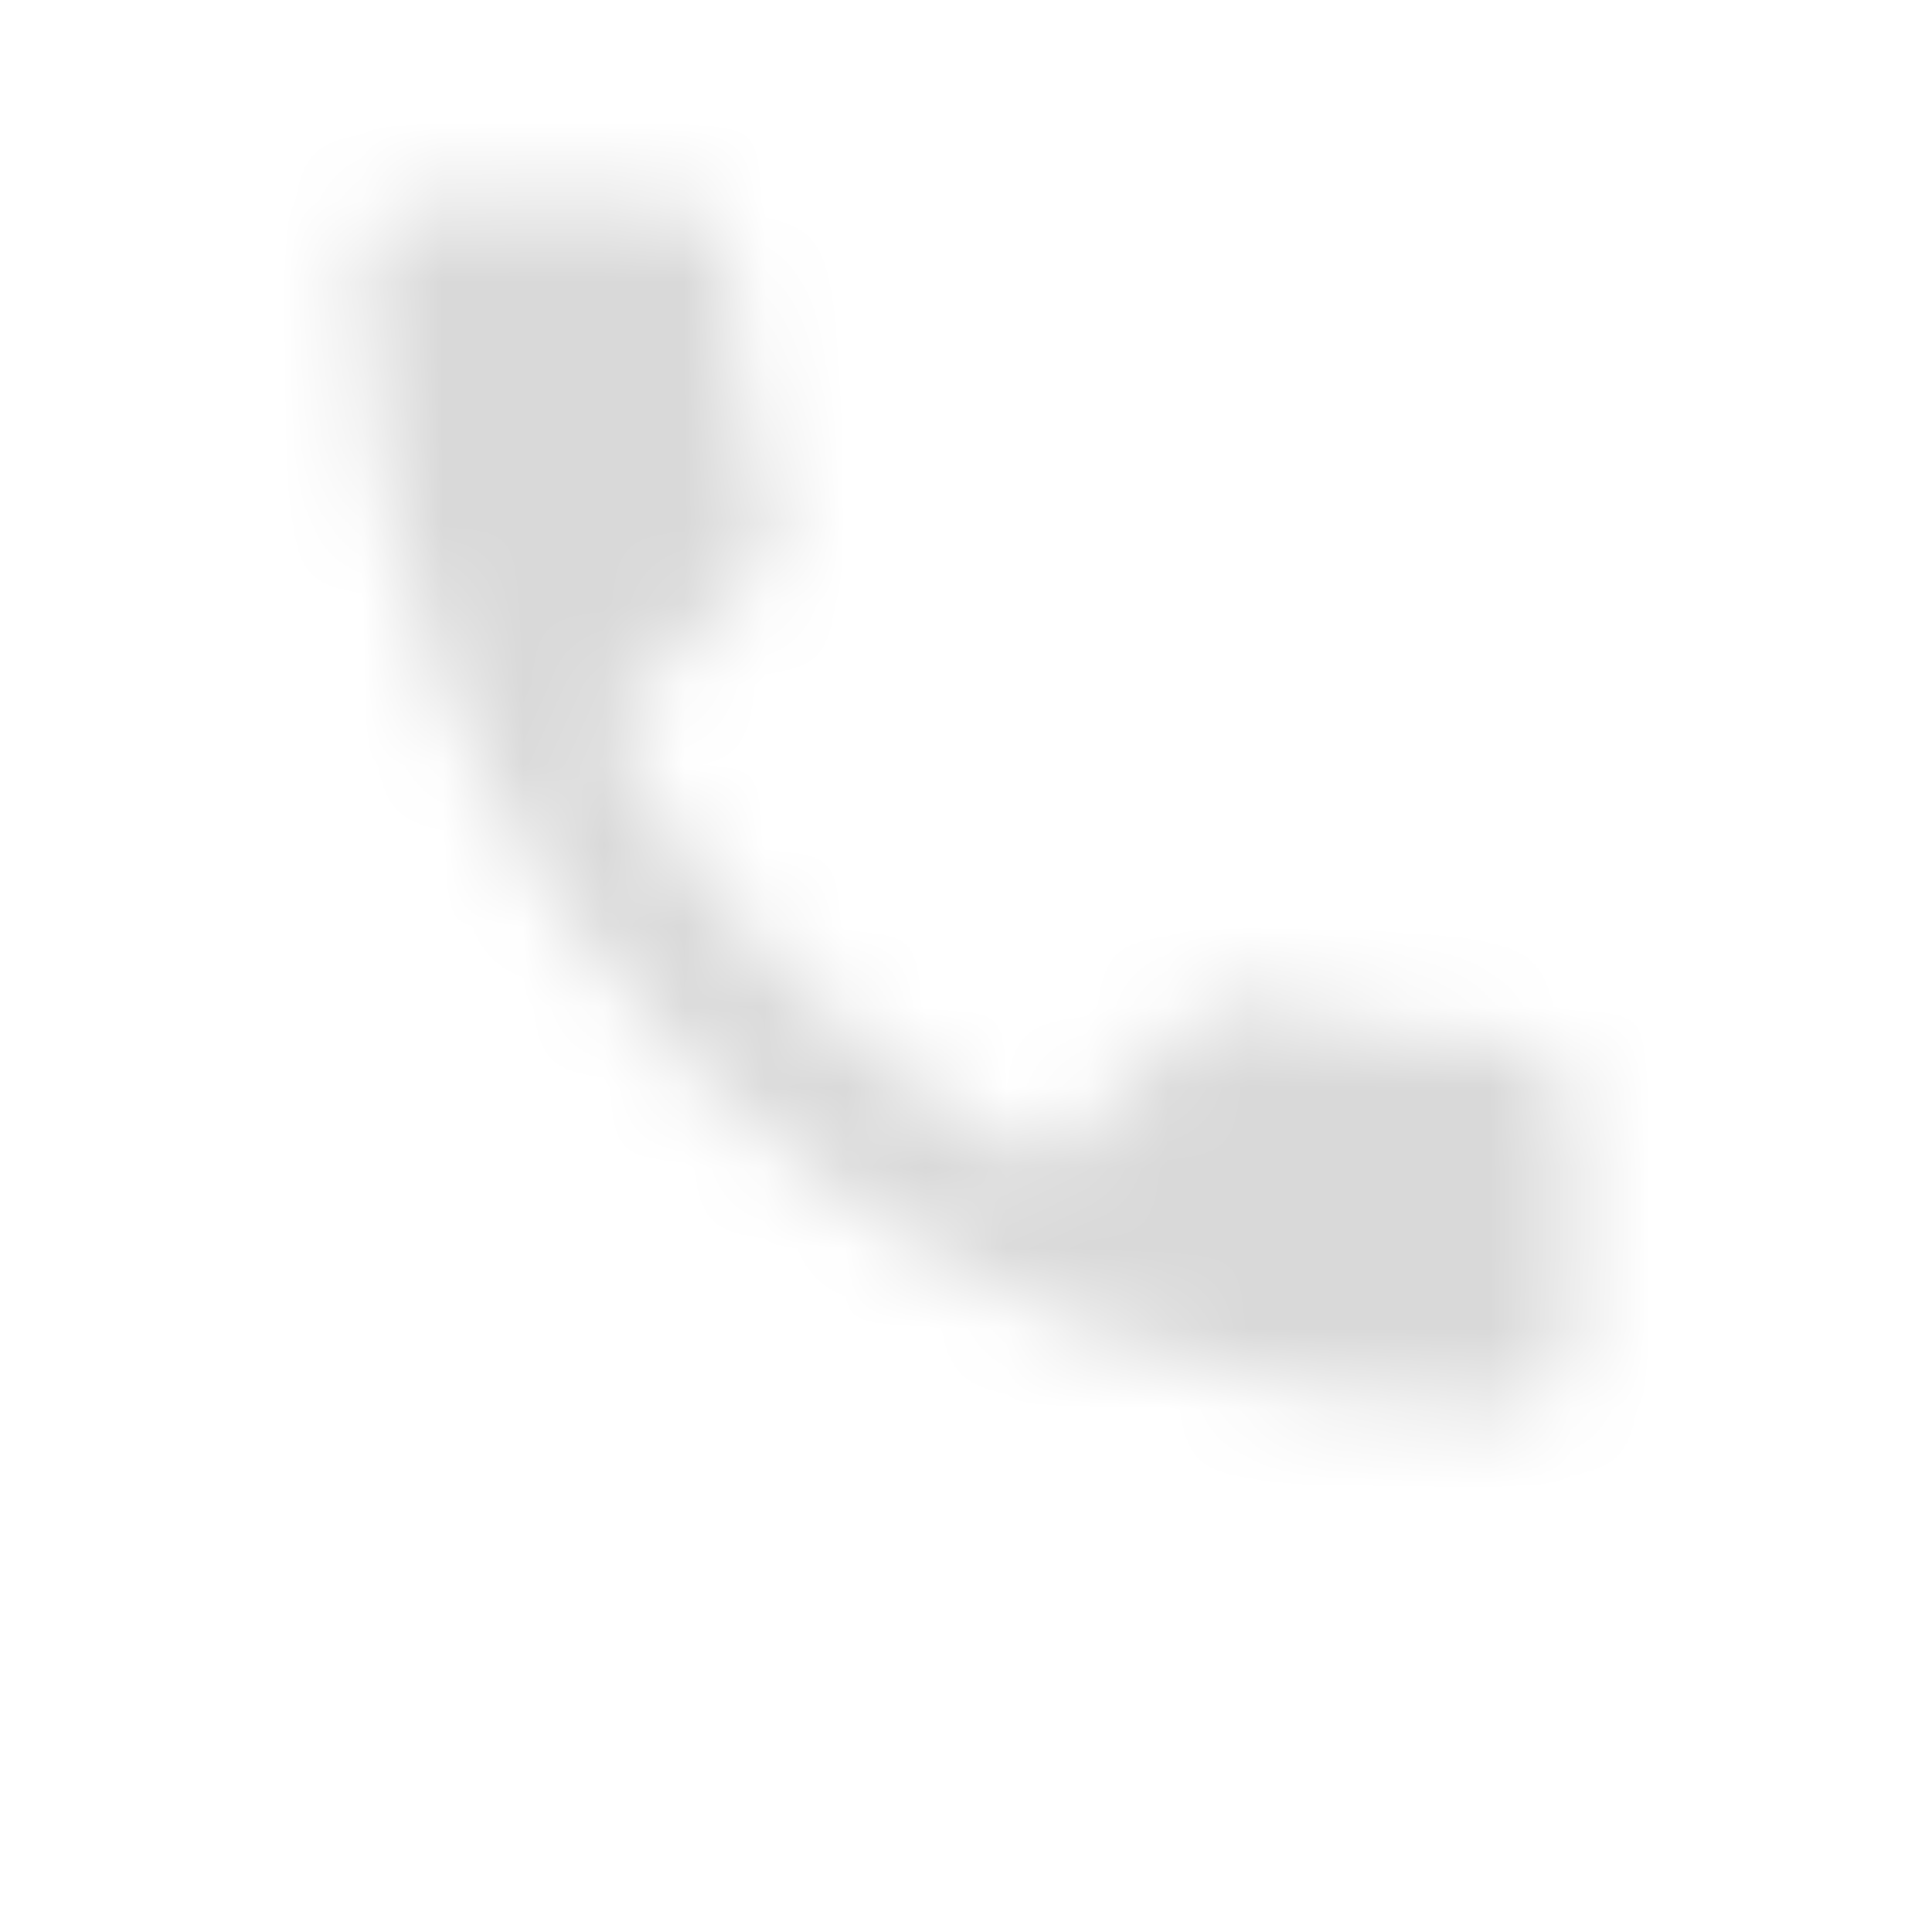 <svg width="24" height="24" viewBox="0 0 24 24" fill="none" xmlns="http://www.w3.org/2000/svg">
<mask id="mask0_72_520" style="mask-type:alpha" maskUnits="userSpaceOnUse" x="2" y="0" width="20" height="20">
<path d="M7.517 8.992C8.717 11.35 10.65 13.275 13.008 14.483L14.842 12.65C15.067 12.425 15.4 12.35 15.692 12.45C16.625 12.758 17.633 12.925 18.667 12.925C19.125 12.925 19.5 13.3 19.5 13.758V16.667C19.5 17.125 19.125 17.5 18.667 17.5C10.842 17.5 4.5 11.158 4.5 3.333C4.5 2.875 4.875 2.5 5.333 2.5H8.25C8.708 2.5 9.083 2.875 9.083 3.333C9.083 4.375 9.25 5.375 9.558 6.308C9.65 6.6 9.583 6.925 9.35 7.158L7.517 8.992Z" fill="black"/>
</mask>
<g mask="url(#mask0_72_520)">
<rect x="-3.417" y="-2.5" width="37.083" height="25.625" fill="#D9D9D9"/>
</g>
</svg>
